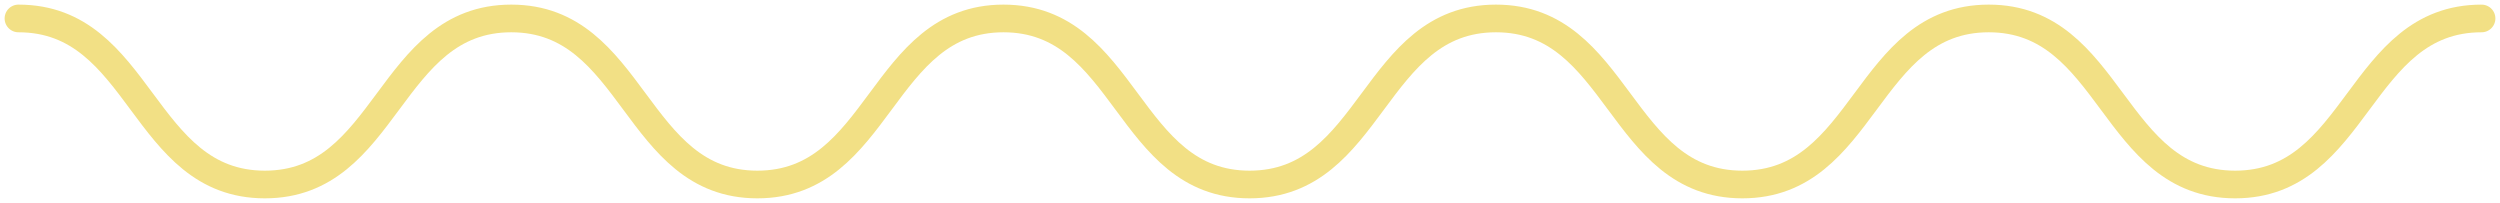 <svg width="271" height="22" viewBox="0 0 271 22" fill="none" xmlns="http://www.w3.org/2000/svg">
<path d="M2 2C15.355 2 15.355 20 28.709 20C42.064 20 42.064 2 55.419 2C68.773 2 68.773 20 82.097 20C95.452 20 95.452 2 108.775 2C122.13 2 122.13 20 135.453 20C148.808 20 148.808 2 162.162 2C175.517 2 175.517 20 188.872 20C202.226 20 202.226 2 215.581 2C228.936 2 228.936 20 242.291 20C255.645 20 255.645 2 269 2" stroke="#F2E085" stroke-width="3" stroke-miterlimit="10" stroke-linecap="round"/>
</svg>

